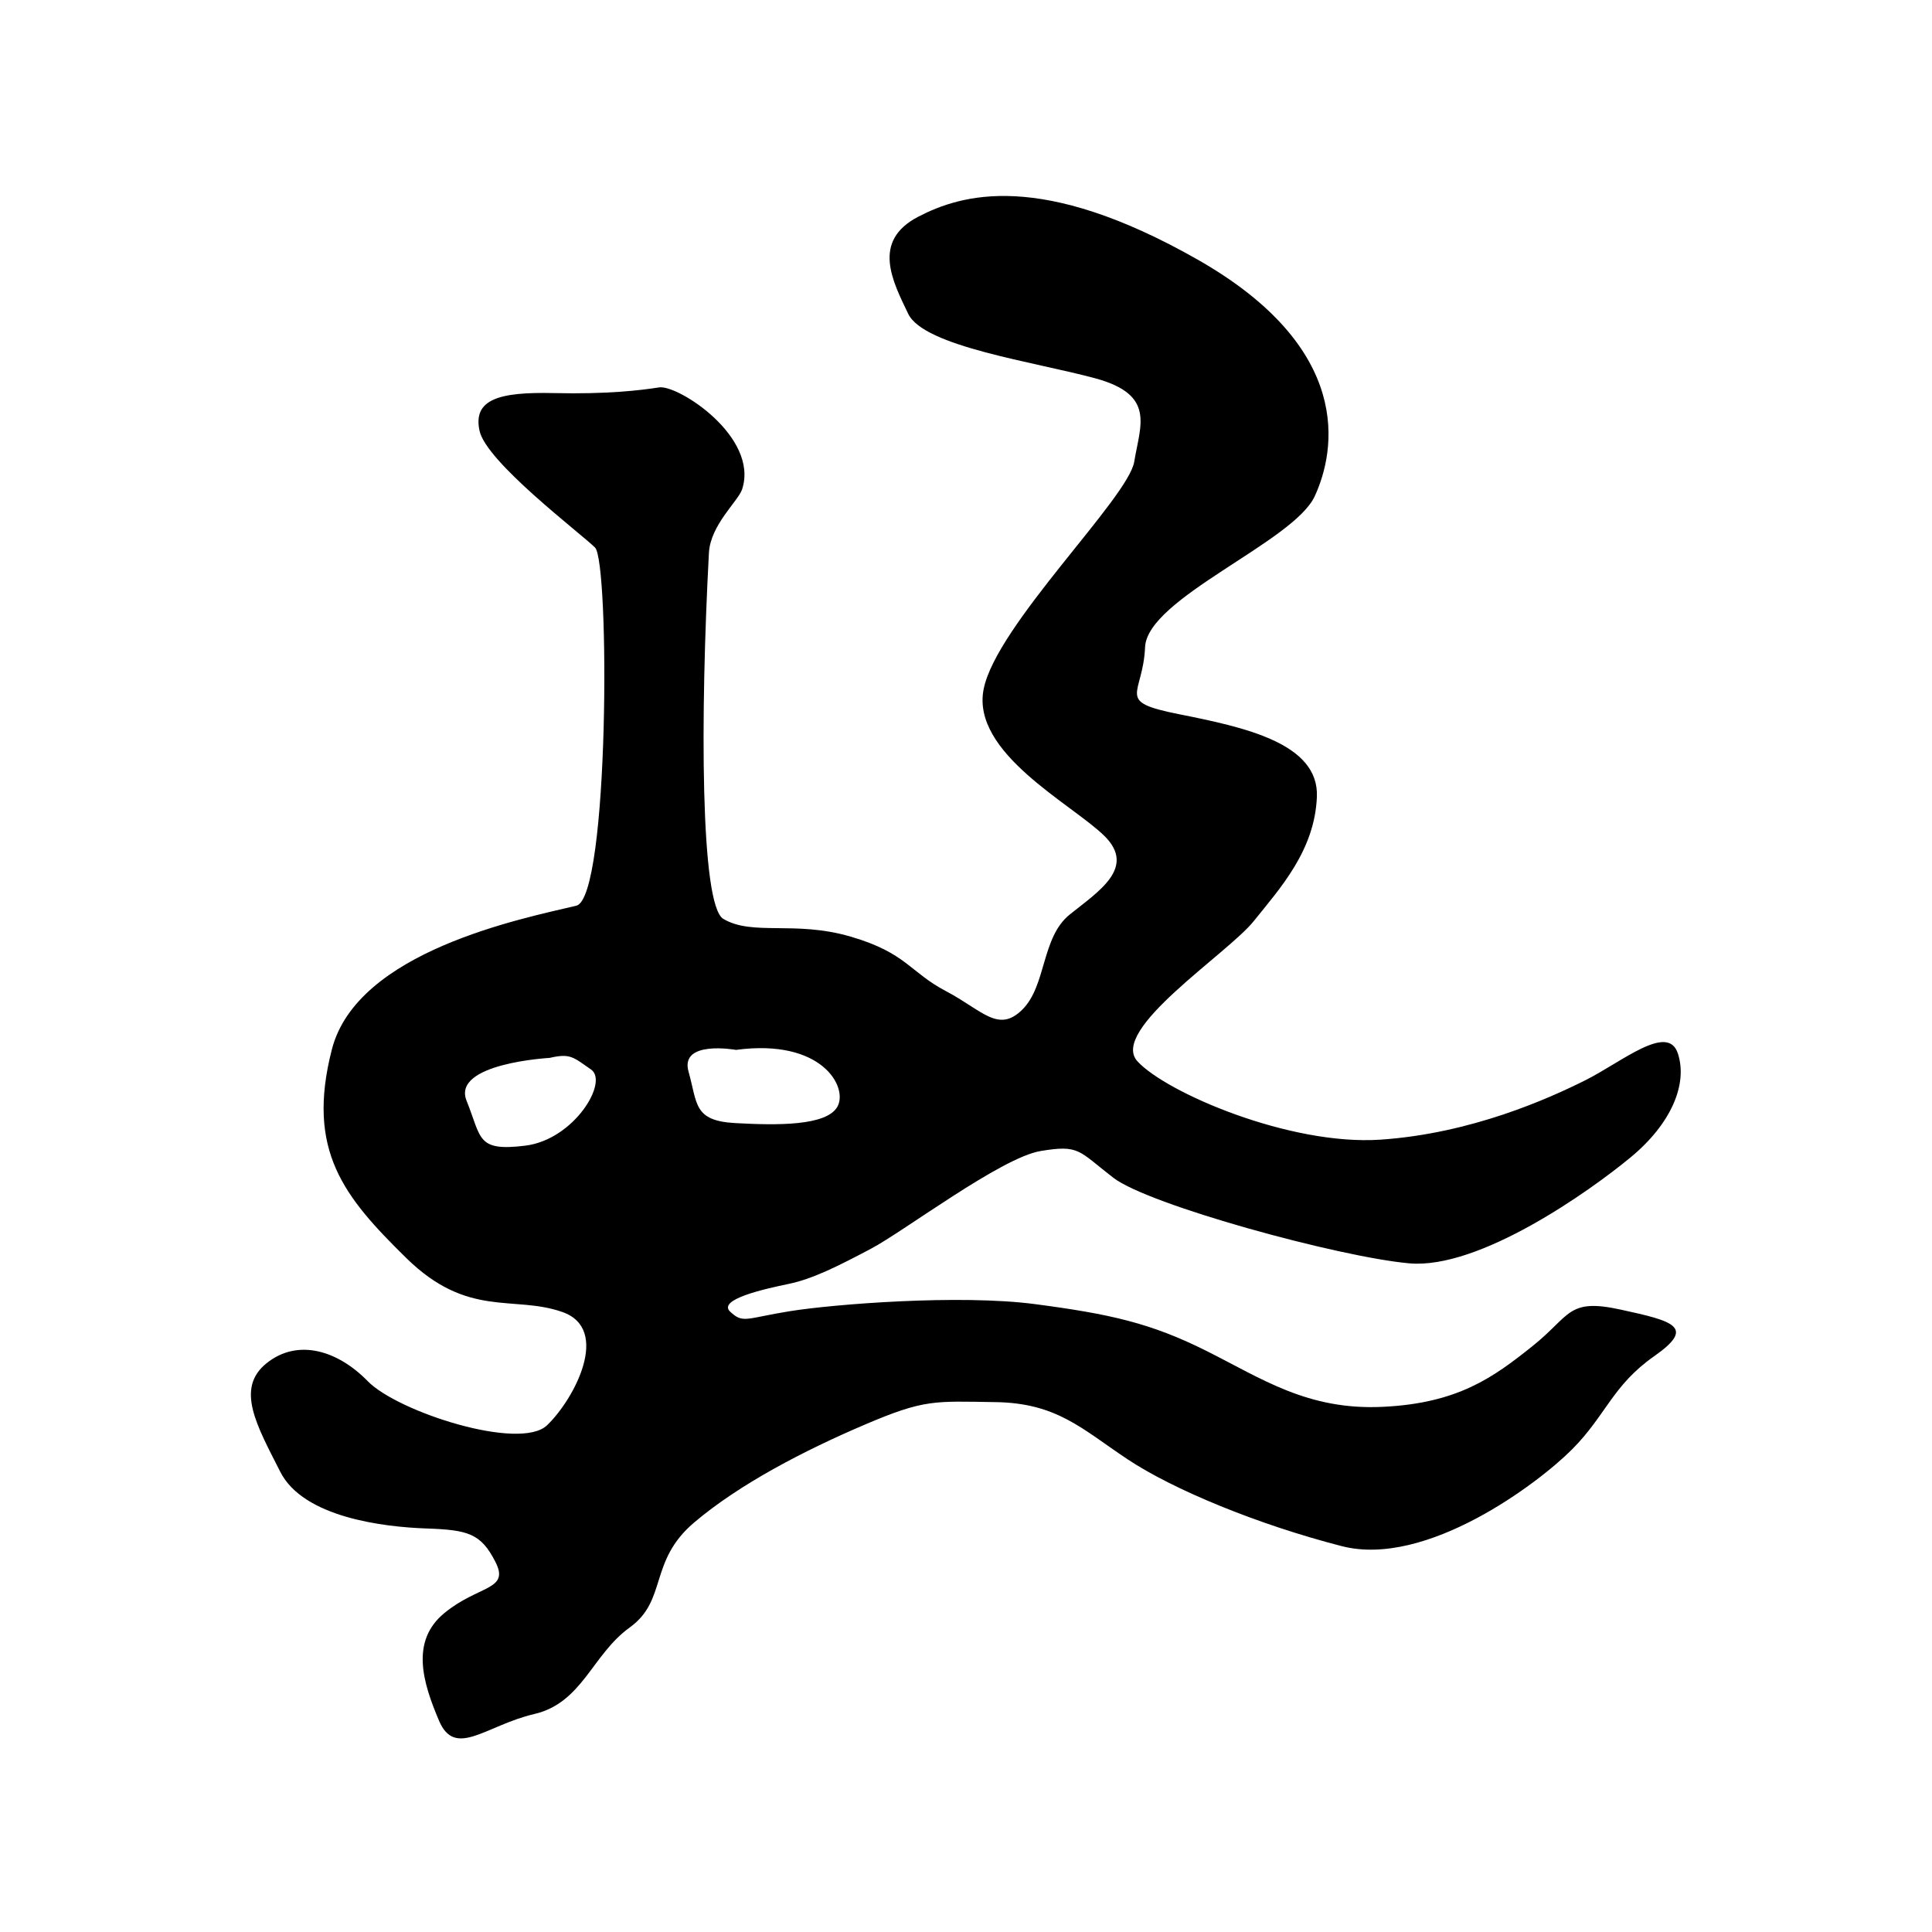 <?xml version="1.0" encoding="UTF-8" standalone="no"?>
<!DOCTYPE svg PUBLIC "-//W3C//DTD SVG 1.1//EN" "http://www.w3.org/Graphics/SVG/1.1/DTD/svg11.dtd">
<svg width="100%" height="100%" viewBox="0 0 501 501" version="1.1" xmlns="http://www.w3.org/2000/svg" xmlns:xlink="http://www.w3.org/1999/xlink" xml:space="preserve" style="fill-rule:evenodd;clip-rule:evenodd;stroke-linejoin:round;stroke-miterlimit:1.414;">
    <g transform="matrix(1,0,0,1,-3365,-1721)">
        <g id="me-.--メ" transform="matrix(1.538,0,0,1.652,3057.18,2382.53)">
            <rect x="200.586" y="-400.056" width="325.203" height="302.633" style="fill:none;"/>
            <g id="me" transform="matrix(7.097,0,0,6.554,-3577.42,-2252.01)">
                <path d="M554.086,287.703C555.117,287.161 557.001,286.591 560.723,288.724C564.446,290.857 564.012,293.297 563.511,294.394C563.009,295.491 559.53,296.836 559.48,298.01C559.43,299.183 558.75,299.306 560.286,299.615C561.823,299.925 563.615,300.304 563.562,301.595C563.51,302.885 562.683,303.789 562.061,304.572C561.439,305.354 558.617,307.181 559.3,307.93C559.983,308.678 562.914,309.952 565.072,309.805C567.23,309.658 569.069,308.821 569.942,308.381C570.814,307.94 571.9,307.006 572.138,307.741C572.377,308.475 571.979,309.426 571.016,310.228C570.054,311.031 567.426,312.917 565.755,312.767C564.084,312.616 559.563,311.368 558.728,310.719C557.893,310.071 557.928,309.92 556.994,310.078C556.06,310.236 553.75,312.001 552.97,312.416C552.191,312.832 551.584,313.141 551.012,313.26C550.439,313.38 549.314,313.632 549.623,313.925C549.933,314.218 549.994,314.082 551.042,313.913C552.09,313.744 555.067,313.507 556.858,313.743C558.648,313.98 559.616,314.198 560.933,314.862C562.25,315.526 563.341,316.291 565.128,316.204C566.914,316.118 567.752,315.499 568.674,314.758C569.597,314.017 569.509,313.596 570.773,313.874C572.037,314.151 572.57,314.289 571.577,314.99C570.585,315.69 570.432,316.403 569.628,317.219C568.824,318.036 566.159,320.06 564.155,319.541C562.152,319.022 560.14,318.183 559.058,317.456C557.976,316.729 557.382,316.112 555.923,316.091C554.465,316.069 554.241,316.019 552.817,316.632C551.393,317.245 549.842,318.053 548.762,318.979C547.683,319.906 548.137,320.834 547.237,321.488C546.338,322.142 546.114,323.293 544.967,323.562C543.82,323.832 543.09,324.631 542.707,323.723C542.324,322.816 542.018,321.819 542.832,321.144C543.646,320.469 544.393,320.603 544.046,319.918C543.7,319.234 543.397,319.152 542.4,319.117C541.403,319.082 539.484,318.857 538.934,317.759C538.383,316.661 537.862,315.767 538.606,315.162C539.35,314.557 540.301,314.854 541.013,315.59C541.726,316.326 544.627,317.269 545.273,316.645C545.919,316.022 546.799,314.345 545.637,313.933C544.476,313.521 543.394,314.093 541.925,312.637C540.456,311.181 539.54,310.074 540.161,307.642C540.761,305.292 544.671,304.512 545.967,304.202C546.755,304.014 546.762,295.97 546.412,295.623C546.061,295.275 543.826,293.574 543.668,292.825C543.509,292.075 544.129,291.894 545.426,291.924C546.722,291.954 547.492,291.857 547.935,291.788C548.378,291.719 550.306,292.967 549.909,294.223C549.819,294.509 549.154,295.078 549.118,295.753C548.912,299.646 548.912,304.192 549.461,304.518C550.161,304.934 551.156,304.55 552.485,304.942C553.815,305.334 553.885,305.79 554.748,306.247C555.611,306.704 555.993,307.265 556.567,306.687C557.14,306.108 557.014,304.962 557.69,304.413C558.365,303.865 559.282,303.293 558.513,302.53C557.745,301.766 555.343,300.545 555.645,299.014C555.947,297.483 559.083,294.438 559.223,293.566C559.363,292.695 559.738,291.967 558.302,291.572C556.865,291.177 554.227,290.812 553.853,290.026C553.479,289.241 552.98,288.286 554.086,287.703ZM545.333,307.847C545.333,307.847 543,307.975 543.361,308.874C543.721,309.773 543.594,310.092 544.754,309.949C545.914,309.806 546.742,308.42 546.318,308.125C545.895,307.831 545.83,307.73 545.333,307.847ZM549.761,307.655C549.761,307.655 548.42,307.41 548.634,308.176C548.849,308.942 548.745,309.352 549.742,309.408C550.739,309.464 551.917,309.478 552.172,309.013C552.427,308.547 551.805,307.378 549.761,307.655Z"/>
            </g>
        </g>
    </g>
</svg>
